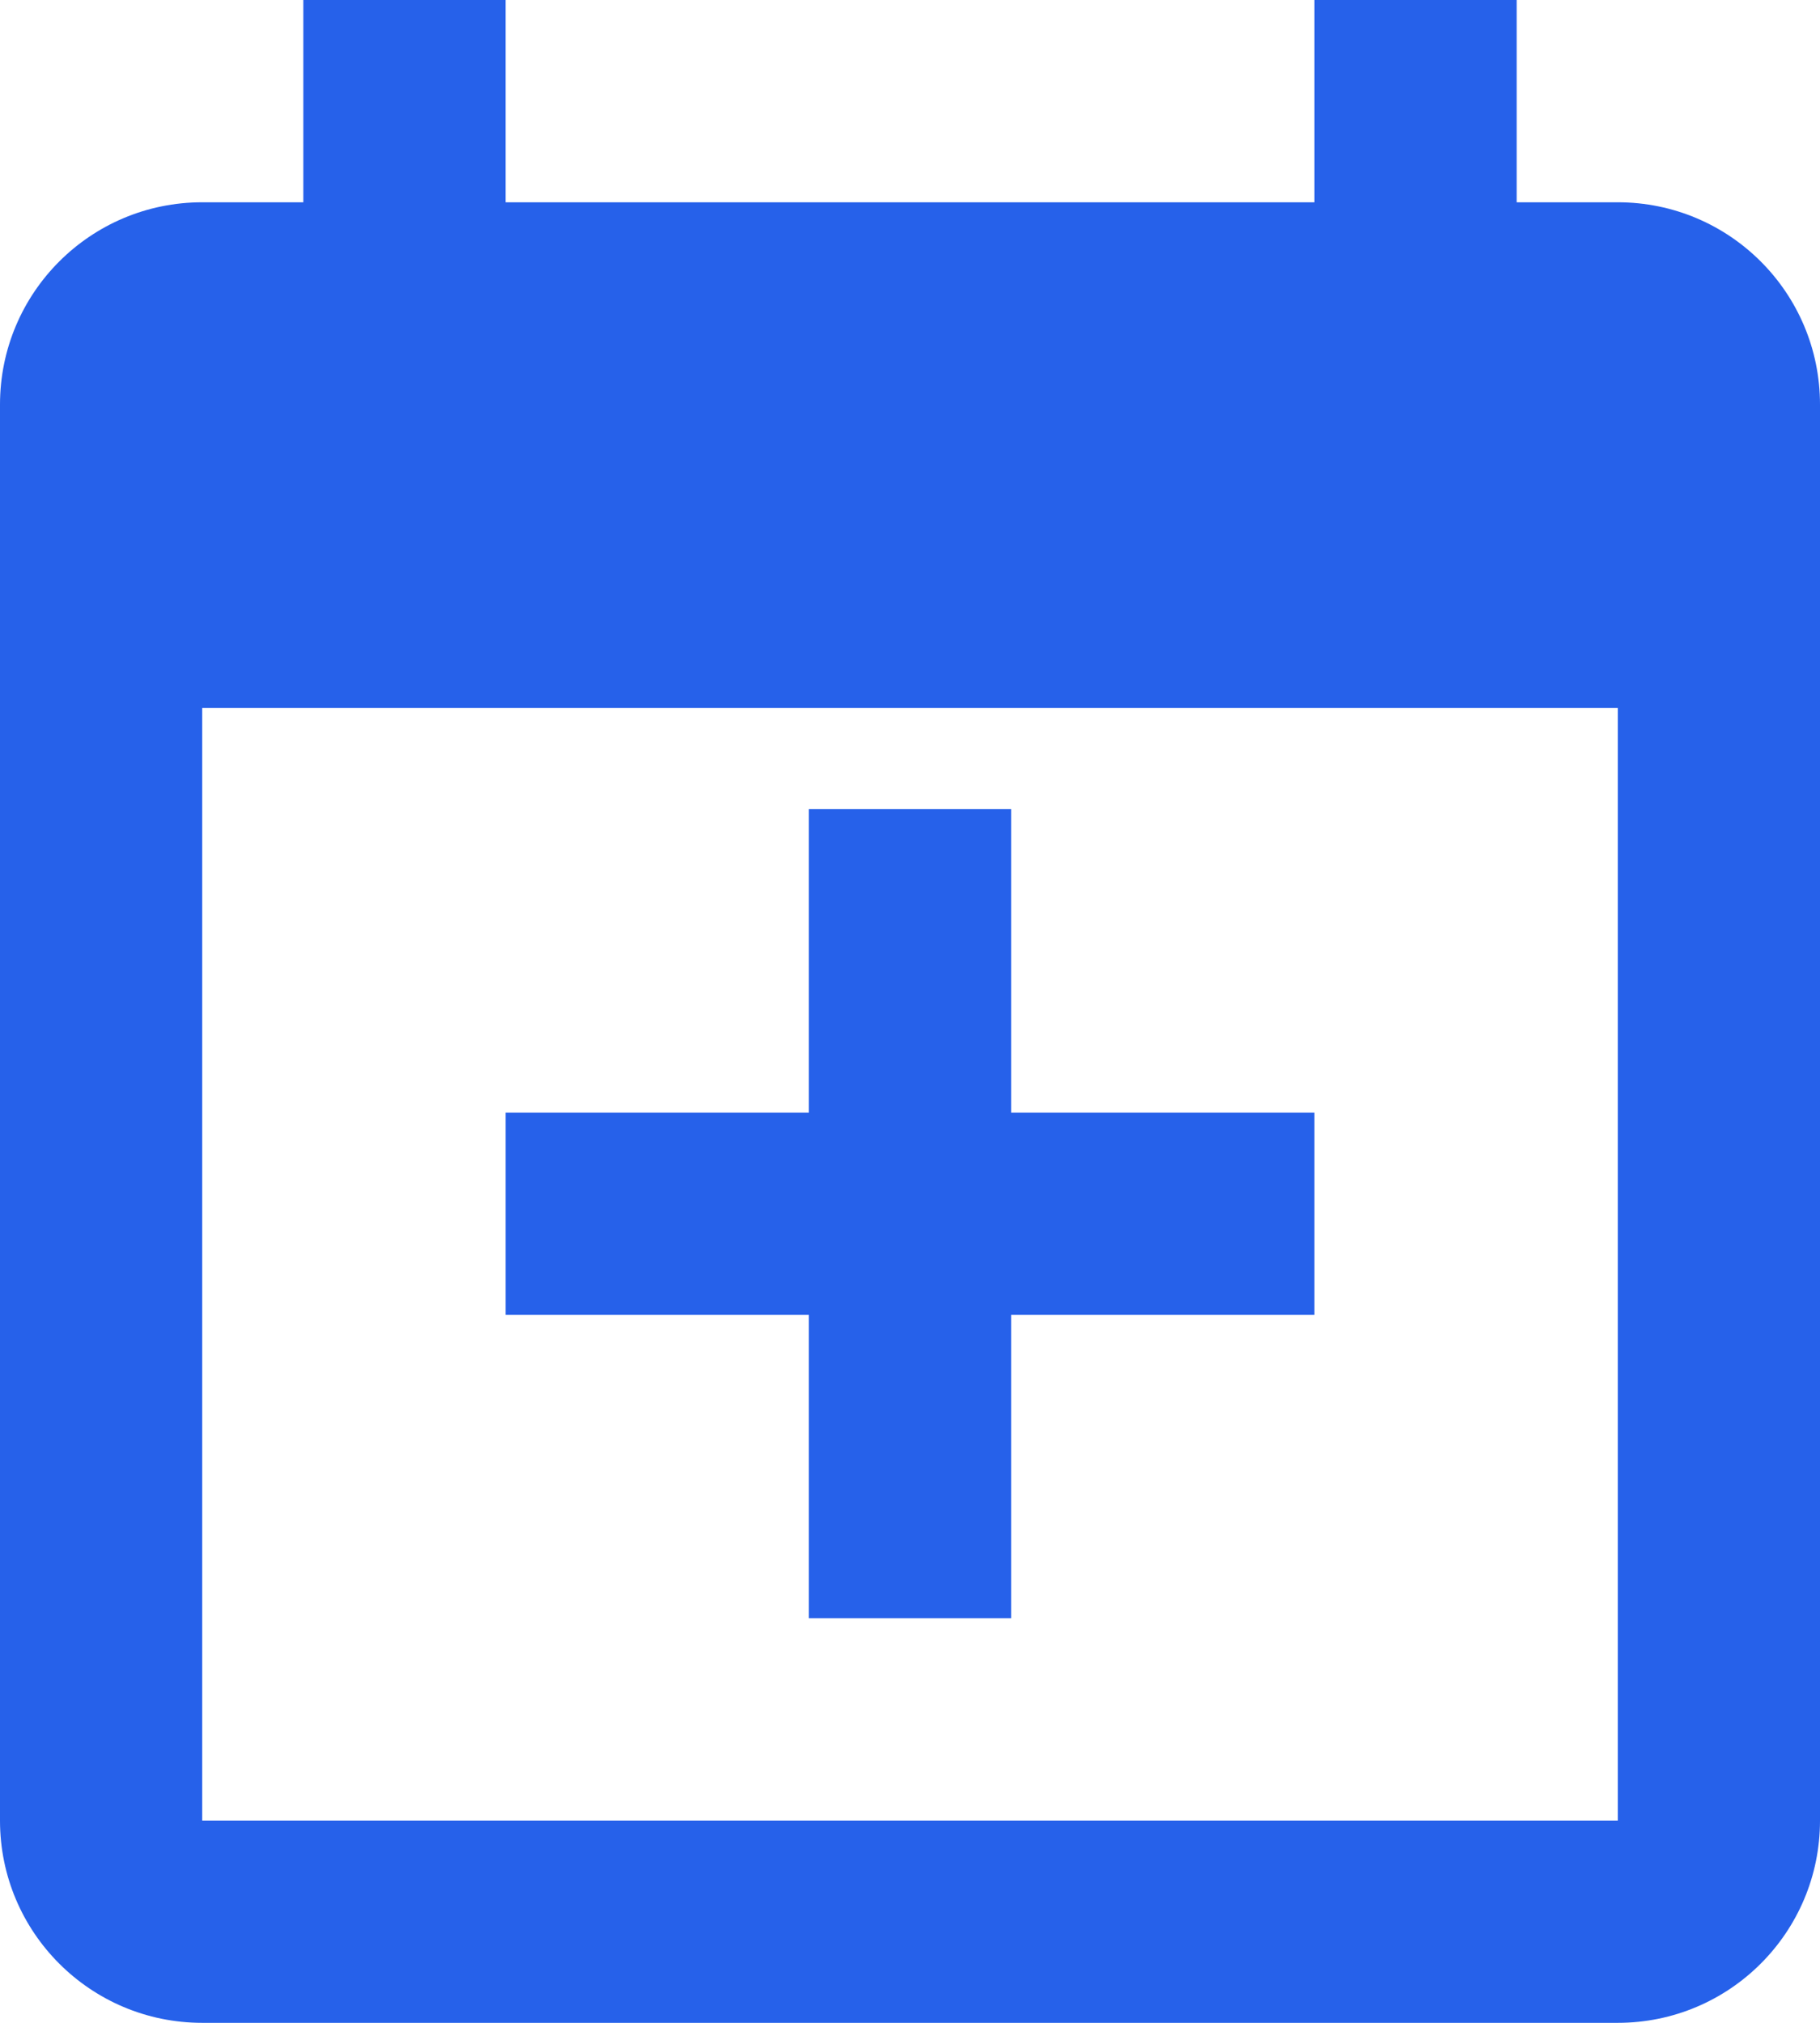 <svg width="18" height="20" viewBox="0 0 18 20" fill="none" xmlns="http://www.w3.org/2000/svg">
<path d="M3 0V2H2C0.895 2 0 2.895 0 4V18C0 19.105 0.895 20 2 20H16C17.105 20 18 19.105 18 18V4C18 2.895 17.105 2 16 2H15V0H13V2H5V0H3ZM2 7H16V18H2V7ZM8 8V11H5V13H8V16H10V13H13V11H10V8H8Z" fill="#2661EA"/>
</svg>
